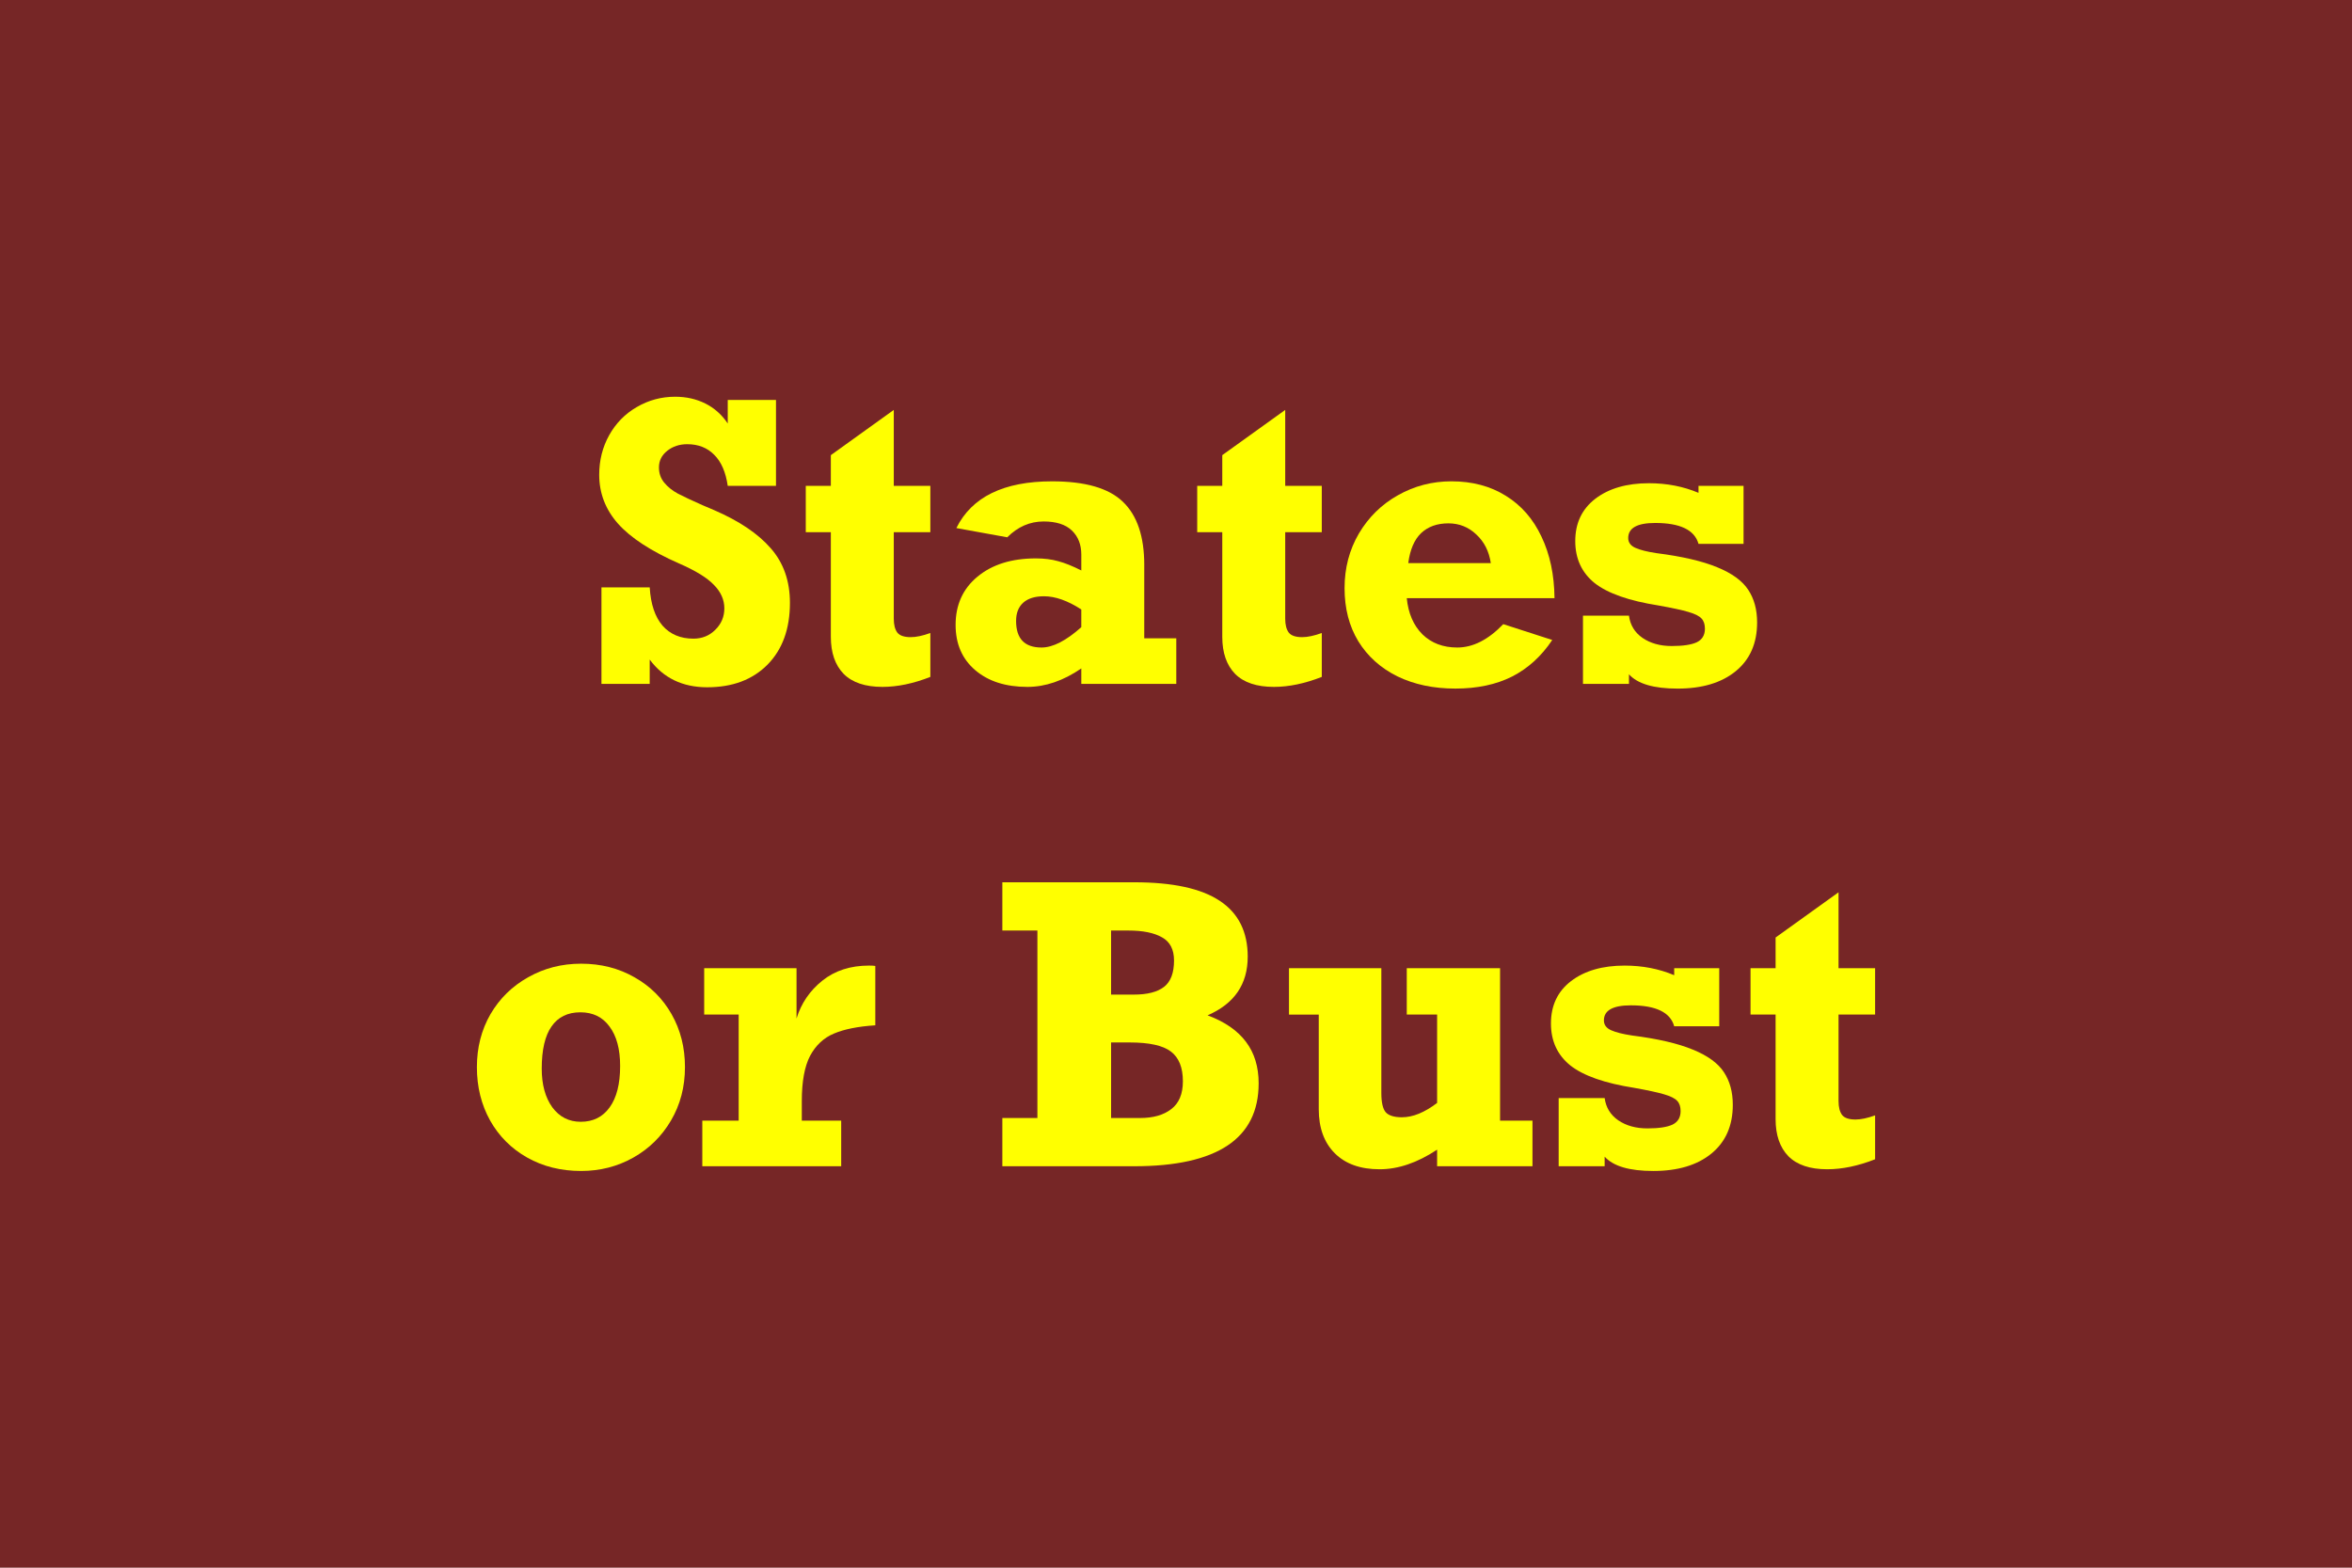 <?xml version="1.0" encoding="UTF-8" standalone="no"?>
<svg
   viewBox="0 0 300 200"
   width="600"
   height="400"
   version="1.1"
   id="svg15569"
   sodipodi:docname="teacher spotlight miss zerbe text.svg"
   inkscape:version="1.2.2 (b0a84865, 2022-12-01)"
   xmlns:inkscape="http://www.inkscape.org/namespaces/inkscape"
   xmlns:sodipodi="http://sodipodi.sourceforge.net/DTD/sodipodi-0.dtd"
   xmlns="http://www.w3.org/2000/svg"
   xmlns:svg="http://www.w3.org/2000/svg"
   xmlns:rdf="http://www.w3.org/1999/02/22-rdf-syntax-ns#"
   xmlns:cc="http://creativecommons.org/ns#"
   xmlns:dc="http://purl.org/dc/elements/1.1/">
  <defs
     id="defs15573" />
  <sodipodi:namedview
     id="namedview15571"
     pagecolor="#ffffff"
     bordercolor="#000000"
     borderopacity="0.25"
     inkscape:showpageshadow="2"
     inkscape:pageopacity="0.0"
     inkscape:pagecheckerboard="0"
     inkscape:deskcolor="#d1d1d1"
     showgrid="false"
     inkscape:zoom="0.73898209"
     inkscape:cx="269.28934"
     inkscape:cy="230.04617"
     inkscape:window-width="1440"
     inkscape:window-height="760"
     inkscape:window-x="0"
     inkscape:window-y="25"
     inkscape:window-maximized="0"
     inkscape:current-layer="text1025"
     showguides="false" />
  <title
     id="title15561">example image</title>
  <style
     type="text/css"
     id="style15563">
    rect {fill: gray; stroke: none;}
    text {fill: white; stroke: none;
          font-family: Liberation Sans;
          font-size: 32pt;
          text-anchor: middle;}
  </style>
  <rect
     width="300"
     height="200"
     id="rect15565"
     style="fill:#762626;fill-opacity:1" />
  <g
     aria-label="States
or Bust"
     id="text1025"
     style="font-size:49.231px;font-family:Rockwell;-inkscape-font-specification:Rockwell;text-align:center;text-anchor:middle;fill:#ffff00;fill-rule:evenodd;stroke-width:9.231;stroke-linecap:round;stroke-linejoin:round">
    <path
       d="m 92.824,54.026 v -3.005 h 6.154 v 10.962 h -6.154 q -0.385,-2.644 -1.731,-3.966 -1.322,-1.346 -3.438,-1.346 -1.49,0 -2.548,0.841 -1.058,0.841 -1.058,2.115 0,1.13 0.673,1.947 0.673,0.817 1.731,1.394 1.058,0.553 3.173,1.49 l 1.466,0.625 q 4.784,2.067 7.212,4.856 2.452,2.788 2.452,6.971 0,4.976 -2.861,7.885 -2.861,2.885 -7.692,2.885 -4.712,0 -7.332,-3.534 v 3.101 h -6.154 v -12.308 h 6.154 q 0.192,3.197 1.635,4.88 1.466,1.659 3.942,1.659 1.659,0 2.788,-1.13 1.154,-1.13 1.154,-2.74 0,-1.635 -1.322,-2.981 -1.298,-1.37 -4.447,-2.74 -5.361,-2.356 -7.788,-5.072 -2.404,-2.716 -2.404,-6.25 0,-2.764 1.274,-5.048 1.274,-2.284 3.51,-3.582 2.26,-1.322 4.904,-1.322 2.115,0 3.846,0.865 1.731,0.865 2.861,2.548 z"
       id="path1875" />
    <path
       d="m 118.666,61.983 v 5.913 h -4.663 v 11.034 q 0,1.178 0.457,1.779 0.457,0.577 1.707,0.577 1.034,0 2.5,-0.529 v 5.601 q -3.245,1.274 -6.106,1.274 -3.293,0 -4.952,-1.659 -1.635,-1.683 -1.635,-4.736 V 67.896 h -3.197 v -5.913 h 3.197 V 58.065 l 8.029,-5.769 v 9.688 z"
       id="path1877" />
    <path
       d="m 145.95,72.079 v 9.351 h 4.087 v 5.817 h -12.115 v -1.971 q -3.438,2.356 -6.875,2.356 -4.159,0 -6.659,-2.139 -2.5,-2.139 -2.5,-5.769 0,-3.846 2.788,-6.154 2.813,-2.332 7.452,-2.332 1.611,0 2.861,0.361 1.274,0.337 2.933,1.178 v -2.019 q 0,-1.923 -1.202,-3.077 -1.202,-1.154 -3.606,-1.154 -2.62,0 -4.639,2.019 l -6.49,-1.178 q 2.957,-5.962 12.212,-5.962 6.346,0 9.039,2.62 2.716,2.596 2.716,8.053 z m -13.101,10.529 q 2.163,0 5.072,-2.596 v -2.26 q -2.596,-1.683 -4.76,-1.683 -1.731,0 -2.644,0.817 -0.913,0.817 -0.913,2.332 0,3.389 3.245,3.389 z"
       id="path1879" />
    <path
       d="m 168.594,61.983 v 5.913 h -4.663 v 11.034 q 0,1.178 0.457,1.779 0.457,0.577 1.707,0.577 1.034,0 2.5,-0.529 v 5.601 q -3.245,1.274 -6.106,1.274 -3.293,0 -4.952,-1.659 -1.635,-1.683 -1.635,-4.736 V 67.896 h -3.197 v -5.913 h 3.197 V 58.065 l 8.029,-5.769 v 9.688 z"
       id="path1881" />
    <path
       d="m 198.281,76.31 h -18.846 q 0.288,2.909 1.995,4.615 1.731,1.683 4.447,1.683 3.005,0 5.865,-2.981 l 6.25,2.019 q -2.067,3.101 -5.12,4.663 -3.053,1.538 -7.236,1.538 -4.183,0 -7.404,-1.563 -3.197,-1.587 -4.976,-4.471 -1.755,-2.885 -1.755,-6.779 0,-3.846 1.827,-6.971 1.851,-3.125 4.976,-4.88 3.149,-1.779 6.827,-1.779 3.99,0 6.947,1.851 2.957,1.827 4.543,5.216 1.611,3.365 1.659,7.837 z m -13.534,-9.543 q -2.163,0 -3.486,1.25 -1.298,1.25 -1.635,3.822 h 10.529 q -0.337,-2.26 -1.851,-3.654 -1.49,-1.418 -3.558,-1.418 z"
       id="path1883" />
    <path
       d="m 216.647,62.872 v -0.889 h 5.745 v 7.404 h -5.745 q -0.745,-2.668 -5.529,-2.668 -3.438,0 -3.438,1.923 0,0.841 0.913,1.25 0.913,0.409 2.668,0.673 4.928,0.625 7.764,1.803 2.837,1.154 3.966,2.885 1.13,1.707 1.13,4.159 0,3.99 -2.74,6.226 -2.716,2.212 -7.404,2.212 -4.567,0 -6.202,-1.827 v 1.226 h -5.865 v -8.702 h 5.865 q 0.24,1.803 1.731,2.837 1.514,1.034 3.726,1.034 2.163,0 3.197,-0.481 1.034,-0.505 1.034,-1.731 0,-0.841 -0.433,-1.298 -0.433,-0.481 -1.683,-0.841 -1.226,-0.361 -3.774,-0.817 -5.673,-0.889 -8.173,-2.861 -2.476,-1.995 -2.476,-5.361 0,-3.438 2.572,-5.409 2.596,-1.971 6.827,-1.971 3.413,0 6.322,1.226 z"
       id="path1885" />
    <path
       d="m 87.368,136.142 q 0,3.774 -1.779,6.803 -1.779,3.029 -4.808,4.736 -3.029,1.707 -6.659,1.707 -3.846,0 -6.875,-1.707 -3.029,-1.707 -4.736,-4.736 -1.683,-3.029 -1.683,-6.803 0,-3.75 1.731,-6.755 1.755,-3.005 4.808,-4.712 3.053,-1.731 6.755,-1.731 3.774,0 6.803,1.731 3.029,1.707 4.736,4.712 1.707,3.005 1.707,6.755 z m -13.293,6.971 q 2.356,0 3.678,-1.827 1.346,-1.851 1.346,-5.288 0,-3.221 -1.346,-5.024 -1.322,-1.827 -3.726,-1.827 -2.428,0 -3.678,1.803 -1.25,1.779 -1.25,5.385 0,3.053 1.346,4.928 1.37,1.851 3.63,1.851 z"
       id="path1887" />
    <path
       d="m 111.646,123.233 v 7.572 q -3.317,0.216 -5.288,1.058 -1.947,0.817 -3.029,2.837 -1.058,2.019 -1.058,5.769 v 2.5 h 5.024 v 5.817 H 89.579 v -5.817 h 4.639 v -13.534 h -4.399 v -5.913 h 11.779 v 6.418 q 0.889,-2.909 3.293,-4.832 2.404,-1.923 5.962,-1.923 0.529,0 0.793,0.048 z"
       id="path1889" />
    <path
       d="m 159.147,122.055 q 0,5.264 -5.12,7.476 3.293,1.226 4.904,3.389 1.611,2.139 1.611,5.288 0,10.577 -15.865,10.577 h -16.827 v -6.154 h 4.471 v -23.918 h -4.471 v -6.154 h 16.827 q 7.332,0 10.889,2.356 3.582,2.356 3.582,7.139 z m -9.399,0.481 q 0,-2.115 -1.538,-2.957 -1.514,-0.865 -4.279,-0.865 h -2.212 v 8.173 h 2.909 q 2.572,0 3.846,-0.986 1.274,-0.986 1.274,-3.365 z m 1.13,15.409 q 0,-2.644 -1.538,-3.798 -1.514,-1.154 -5.24,-1.154 h -2.38 v 9.639 h 3.702 q 2.5,0 3.966,-1.13 1.49,-1.13 1.49,-3.558 z"
       id="path1891" />
    <path
       d="m 178.834,142.536 q 2.067,0 4.471,-1.827 v -11.274 h -3.87 v -5.913 h 11.899 v 19.447 h 4.135 v 5.817 h -12.164 v -2.115 q -3.774,2.5 -7.332,2.5 -3.678,0 -5.721,-2.043 -2.043,-2.043 -2.043,-5.625 v -12.067 h -3.798 v -5.913 h 11.779 v 15.914 q 0,1.779 0.553,2.452 0.577,0.649 2.091,0.649 z"
       id="path1893" />
    <path
       d="m 213.546,124.411 v -0.889 h 5.745 v 7.404 h -5.745 q -0.745,-2.668 -5.529,-2.668 -3.438,0 -3.438,1.923 0,0.841 0.913,1.25 0.913,0.409 2.668,0.673 4.928,0.625 7.764,1.803 2.837,1.154 3.966,2.885 1.13,1.707 1.13,4.159 0,3.99 -2.74,6.226 -2.716,2.212 -7.404,2.212 -4.567,0 -6.202,-1.827 v 1.226 h -5.865 v -8.702 h 5.865 q 0.24,1.803 1.731,2.837 1.514,1.034 3.726,1.034 2.163,0 3.197,-0.481 1.034,-0.505 1.034,-1.731 0,-0.841 -0.433,-1.298 -0.433,-0.481 -1.683,-0.841 -1.226,-0.361 -3.774,-0.817 -5.673,-0.889 -8.173,-2.861 -2.476,-1.995 -2.476,-5.361 0,-3.438 2.572,-5.409 2.596,-1.971 6.827,-1.971 3.413,0 6.322,1.226 z"
       id="path1895" />
    <path
       d="m 239.171,123.522 v 5.913 h -4.663 v 11.034 q 0,1.178 0.457,1.779 0.457,0.577 1.707,0.577 1.034,0 2.5,-0.529 v 5.601 q -3.245,1.274 -6.106,1.274 -3.293,0 -4.952,-1.659 -1.635,-1.683 -1.635,-4.736 v -13.341 h -3.197 v -5.913 h 3.197 v -3.918 l 8.029,-5.769 v 9.688 z"
       id="path1897" />
  </g>
</svg>
